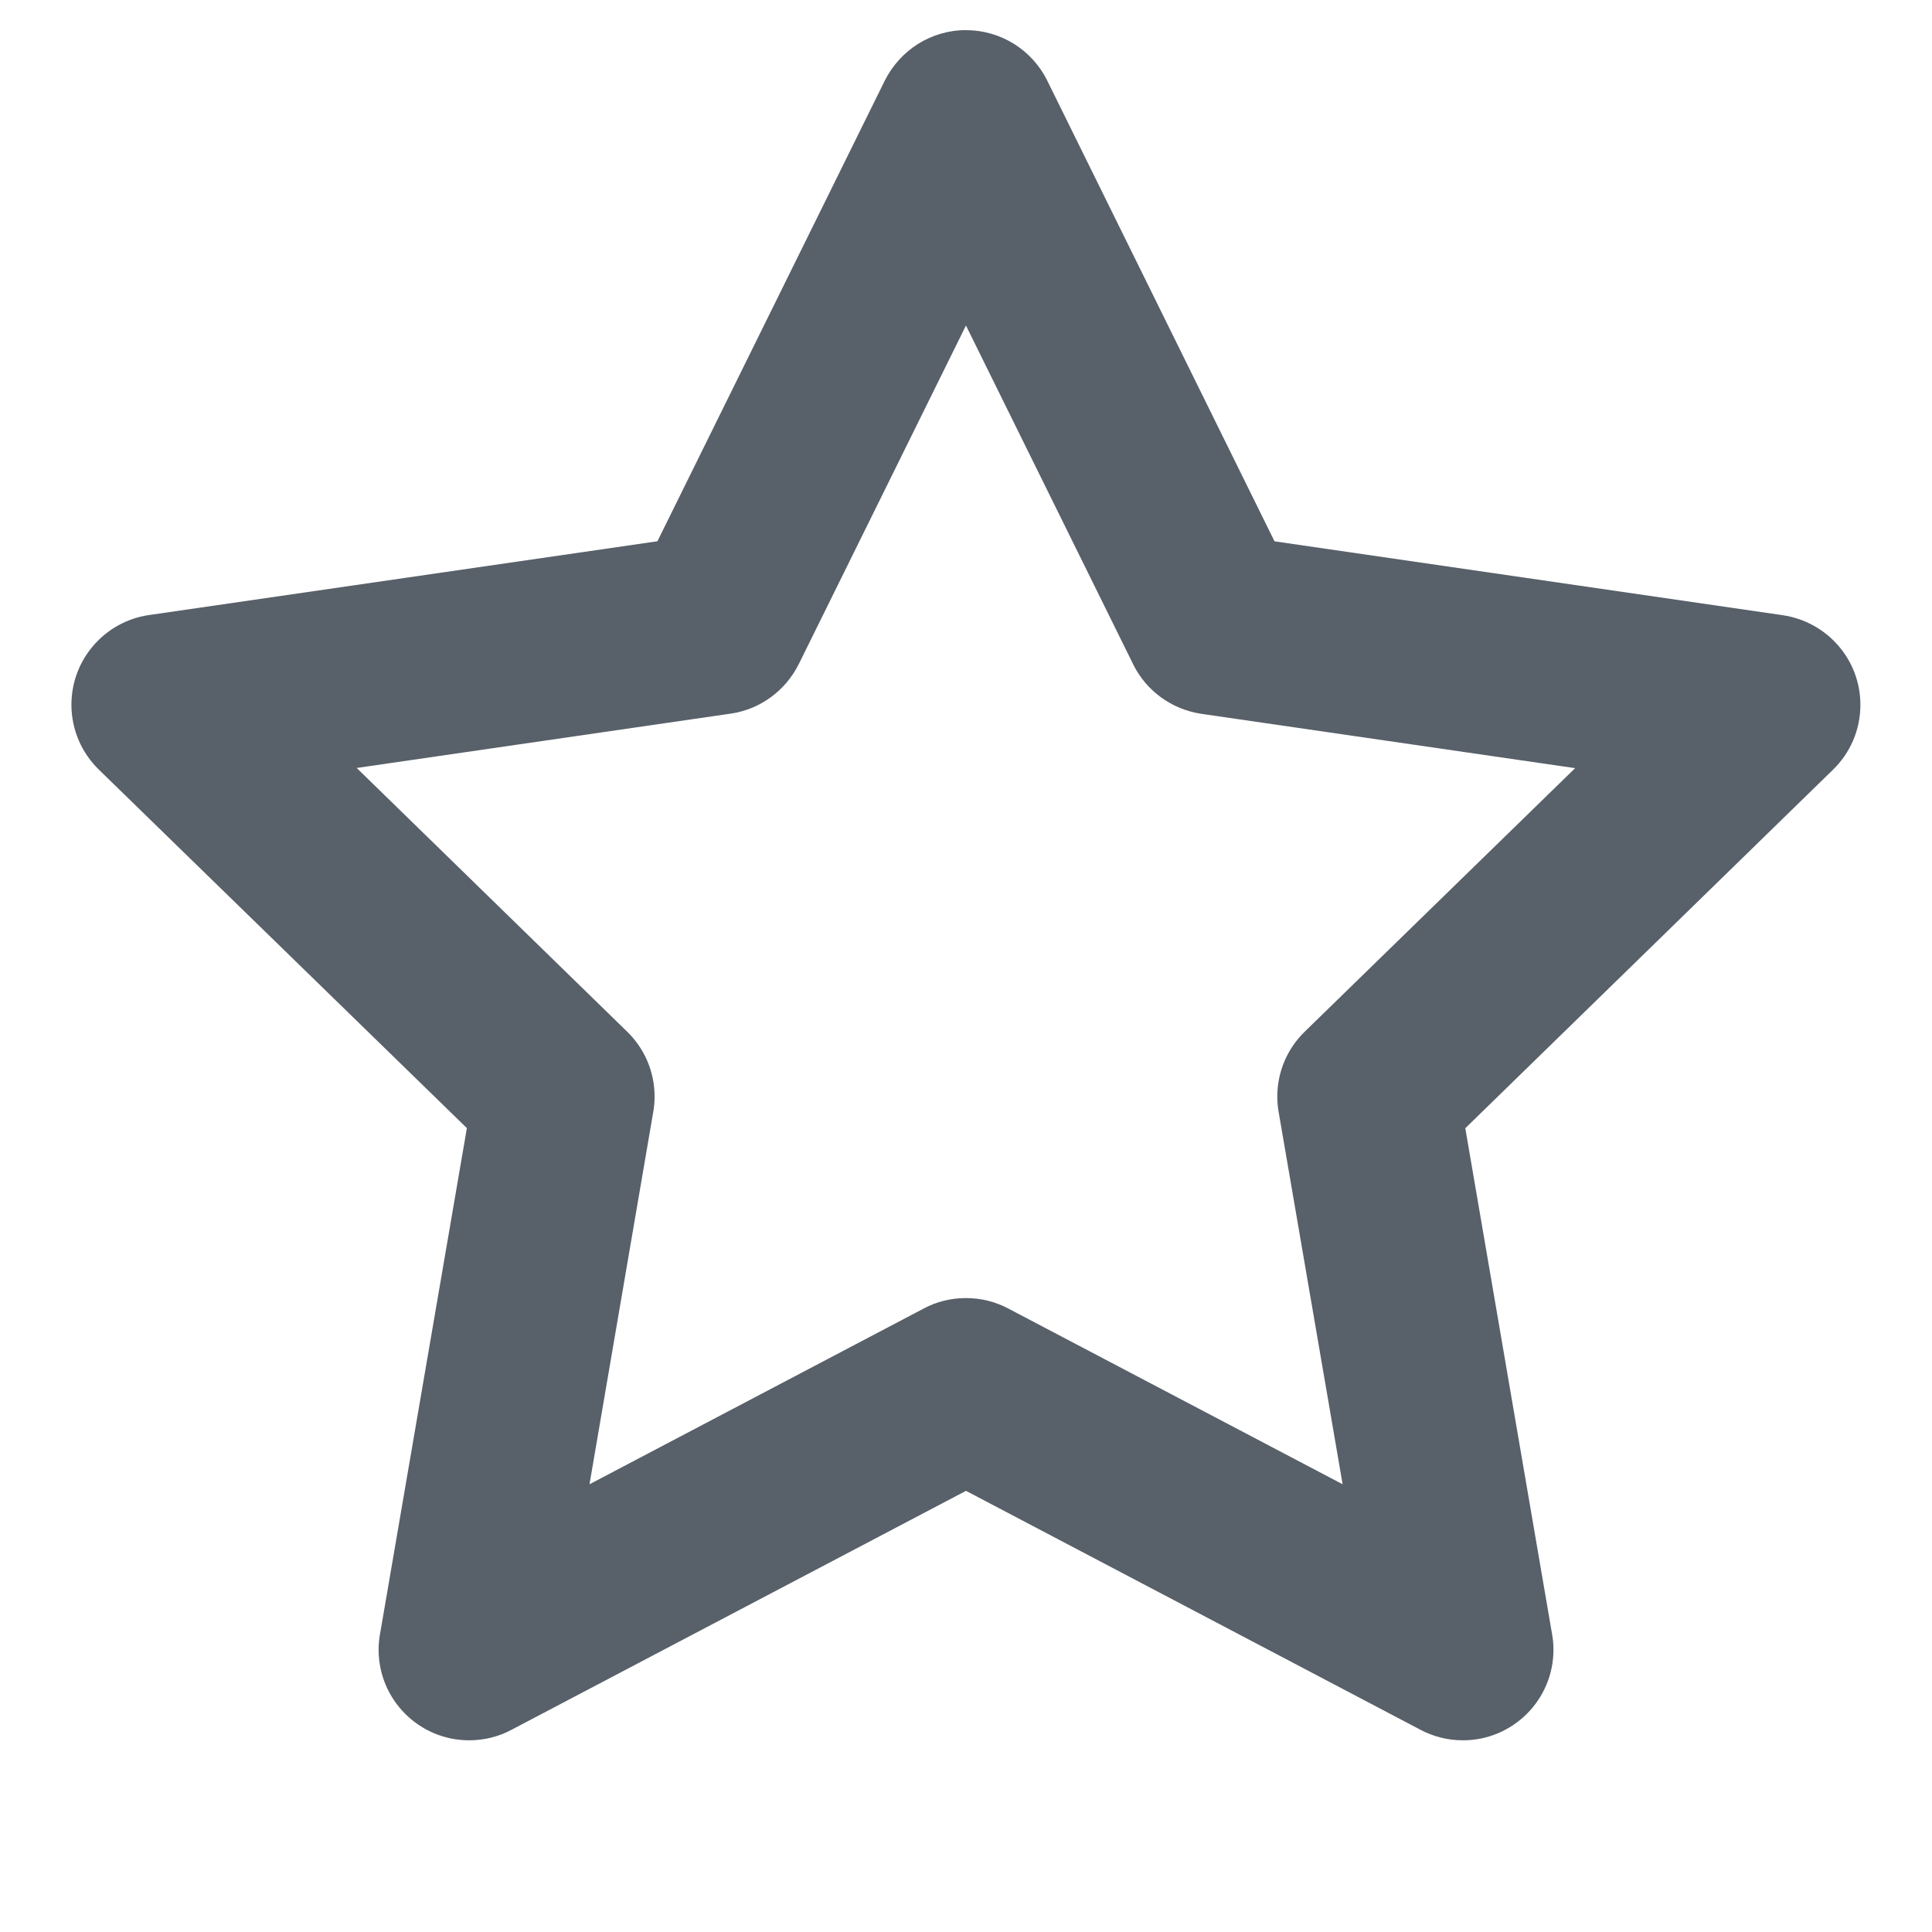 <!-- Generated by IcoMoon.io -->
<svg version="1.1" xmlns="http://www.w3.org/2000/svg" width="32" height="32" viewBox="0 0 32 32">
<title>svgexport-26</title>
<path fill="#586069" d="M16 0.5c0 0 0.001 0 0.001 0 0.587 0 1.095 0.337 1.341 0.827l0.004 0.009 3.764 7.63 8.42 1.224c0.73 0.109 1.284 0.732 1.284 1.484 0 0.421-0.173 0.801-0.452 1.073l-0 0-6.092 5.94 1.438 8.384c0.014 0.076 0.022 0.164 0.022 0.254 0 0.828-0.672 1.5-1.5 1.5-0.255 0-0.495-0.064-0.706-0.176l0.008 0.004-7.532-3.96-7.532 3.96c-0.202 0.108-0.442 0.172-0.697 0.172-0.828 0-1.5-0.672-1.5-1.5 0-0.089 0.008-0.176 0.023-0.261l-0.001 0.009 1.44-8.388-6.096-5.938c-0.28-0.273-0.454-0.654-0.454-1.075 0-0.753 0.555-1.376 1.278-1.484l0.008-0.001 8.42-1.222 3.766-7.63c0.251-0.499 0.758-0.836 1.345-0.836 0 0 0.001 0 0.001 0h-0zM16 5.39l-2.77 5.61c-0.218 0.435-0.63 0.745-1.12 0.819l-0.008 0.001-6.194 0.9 4.48 4.368c0.28 0.273 0.454 0.653 0.454 1.075 0 0.090-0.008 0.177-0.023 0.262l0.001-0.009-1.056 6.168 5.538-2.912c0.202-0.109 0.443-0.172 0.698-0.172s0.496 0.064 0.706 0.176l-0.008-0.004 5.54 2.912-1.060-6.168c-0.014-0.076-0.022-0.164-0.022-0.253 0-0.421 0.174-0.802 0.453-1.074l0-0 4.48-4.366-6.192-0.9c-0.498-0.075-0.91-0.385-1.124-0.811l-0.004-0.009-2.77-5.612z"></path>
</svg>
